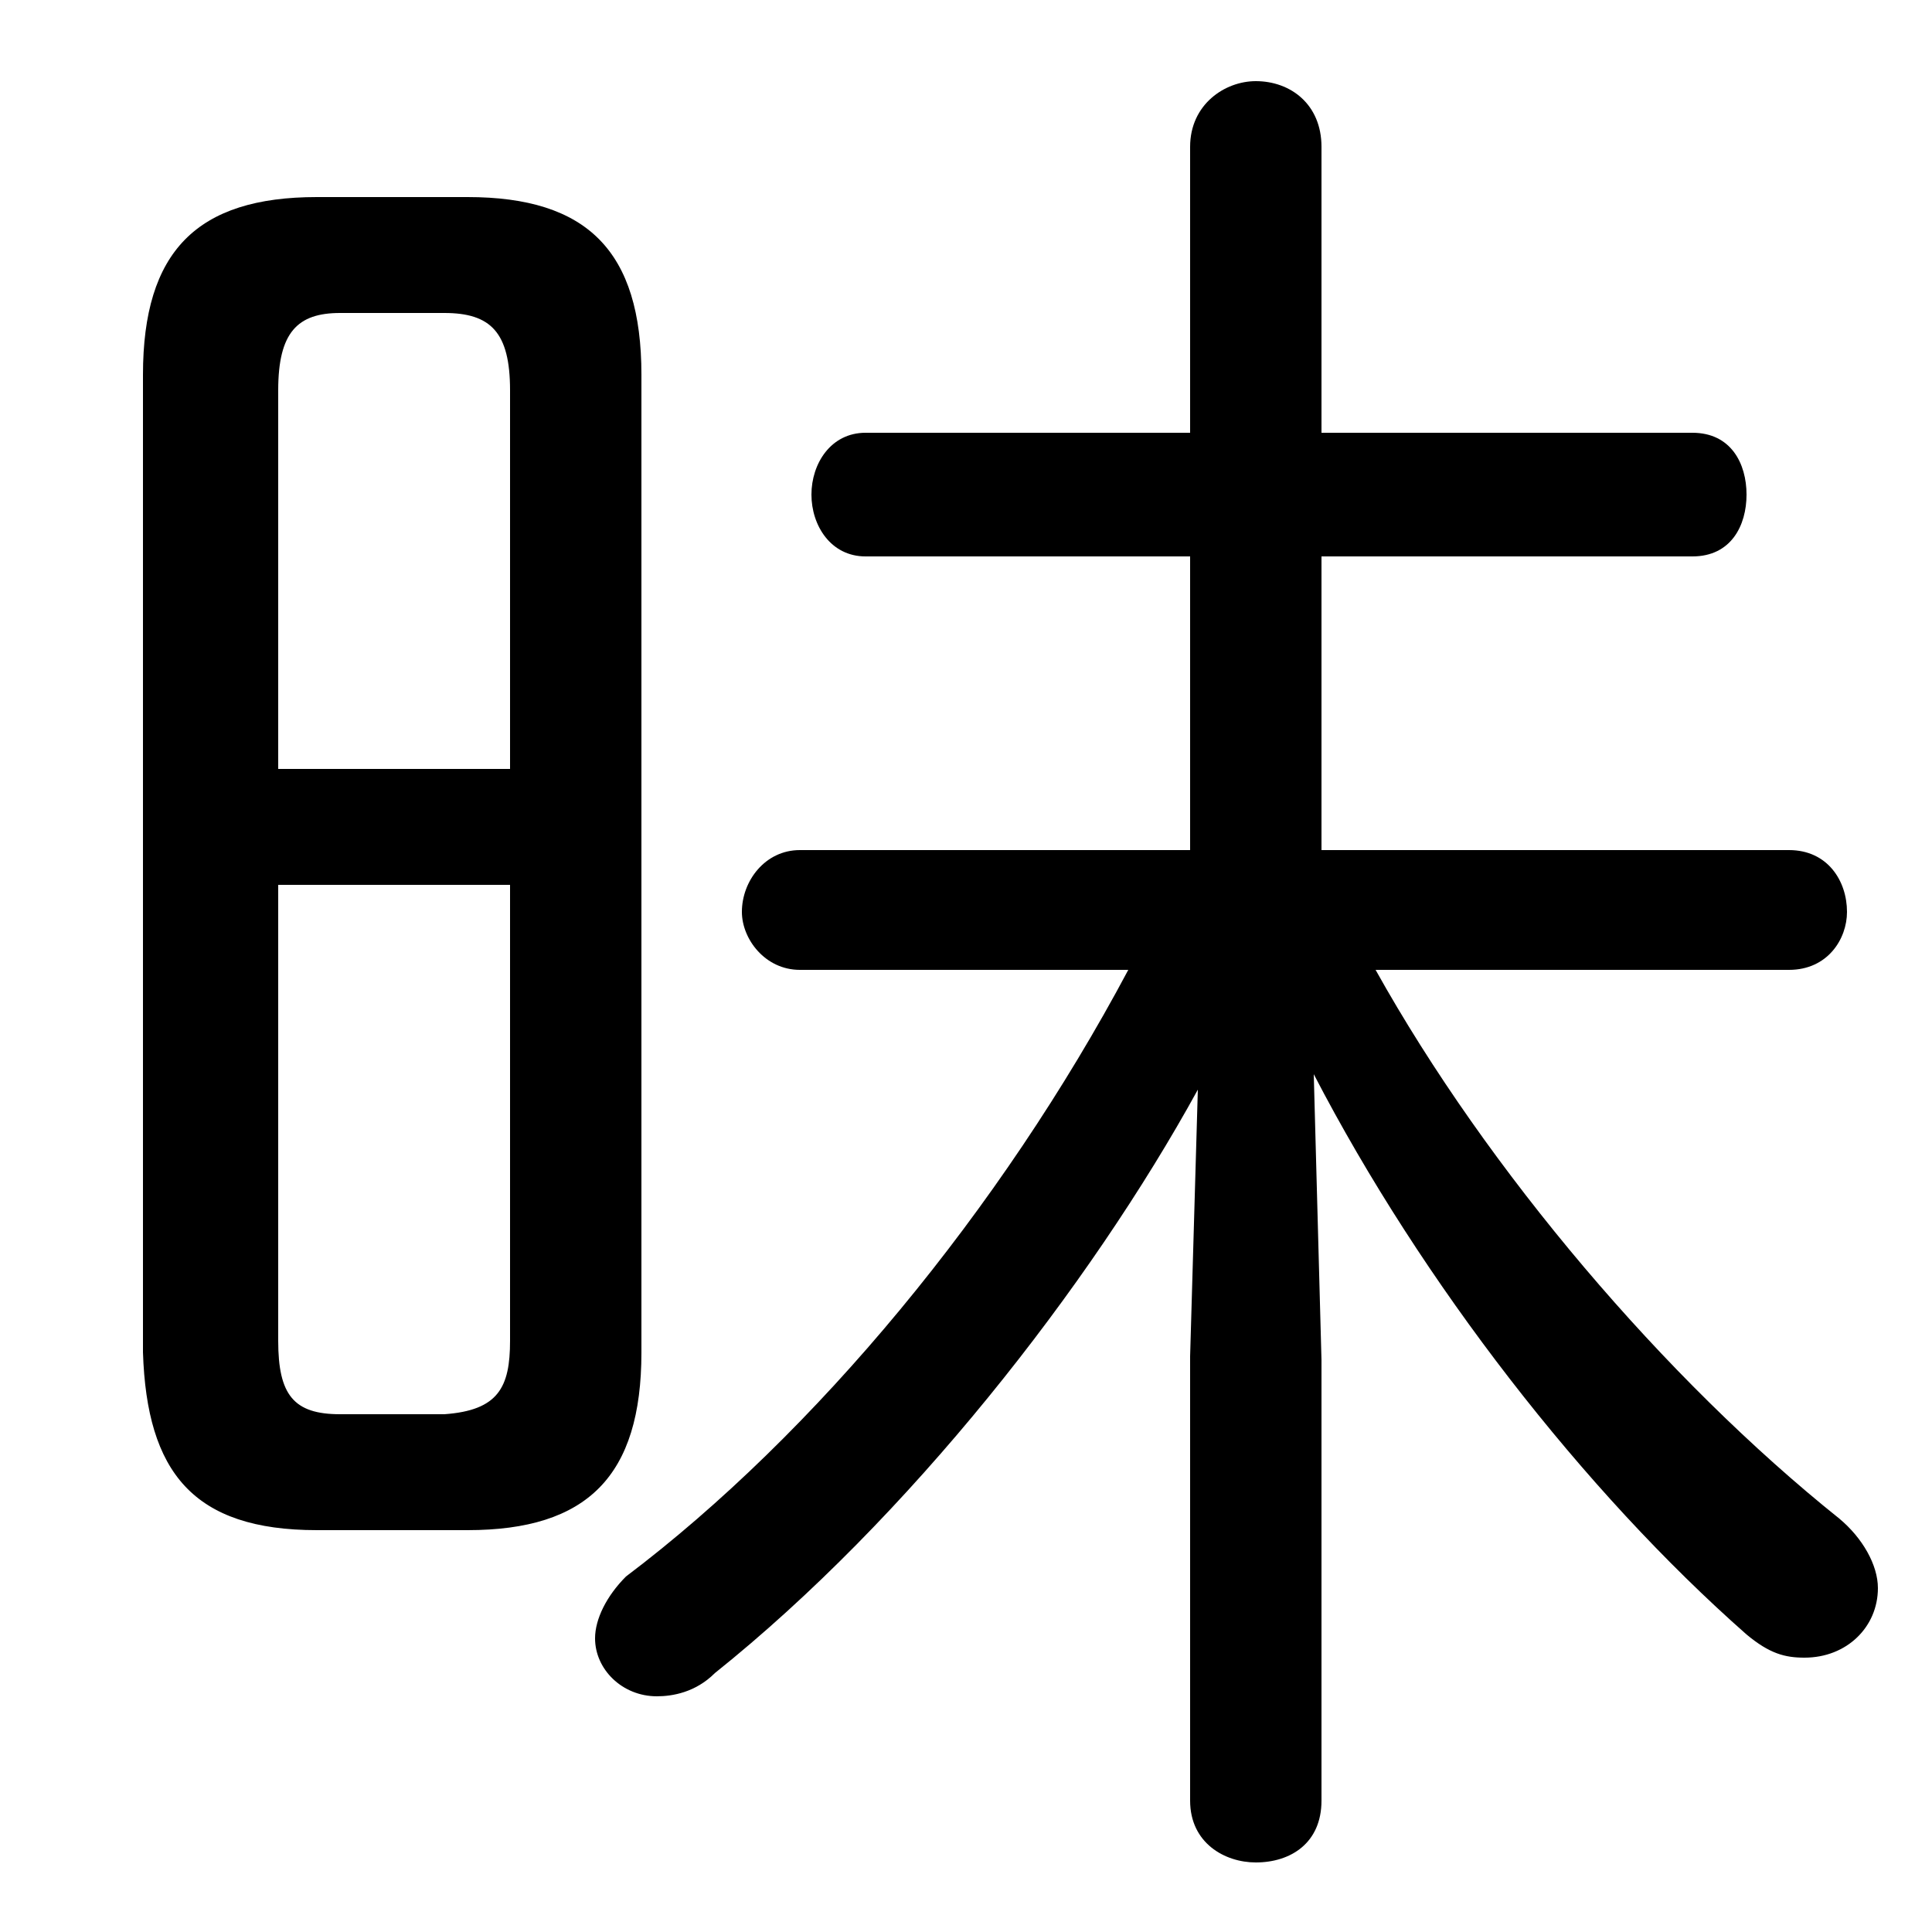<svg xmlns="http://www.w3.org/2000/svg" viewBox="0 -44.0 50.0 50.0">
    <rect x="0" y="-44.0" width="50.0" height="50.0" fill="#808080" stroke="none"/>
    <g transform="scale(1, -1)">
        <!-- ボディの枠 -->
        <rect x="0" y="-6.0" width="50.0" height="50.0"
            stroke="white" fill="white"/>
        <!-- グリフ座標系の原点 -->
        <circle cx="0" cy="0" r="5" fill="white"/>
        <!-- グリフのアウトライン -->
        <g style="fill:black;stroke:#000000;stroke-width:0;stroke-linecap:round;stroke-linejoin:round;">
        <path d="M 30.8 8.9 L 30.8 -2.6 C 30.8 -3.7 31.7 -4.2 32.5 -4.2 C 33.4 -4.2 34.2 -3.7 34.2 -2.6 L 34.2 8.8 L 34.0 16.2 C 36.8 10.8 41.0 5.4 45.2 1.7 C 45.8 1.2 46.2 1.1 46.7 1.1 C 47.8 1.1 48.6 1.9 48.6 2.9 C 48.6 3.5 48.2 4.2 47.6 4.7 C 43.1 8.3 38.5 13.7 35.6 18.9 L 46.3 18.9 C 47.3 18.9 47.8 19.7 47.8 20.4 C 47.8 21.2 47.3 22.0 46.3 22.0 L 34.2 22.0 L 34.2 29.6 L 43.8 29.6 C 44.8 29.6 45.2 30.4 45.2 31.2 C 45.2 32.0 44.8 32.8 43.8 32.8 L 34.2 32.8 L 34.2 40.2 C 34.2 41.3 33.4 41.9 32.5 41.9 C 31.7 41.9 30.8 41.3 30.8 40.2 L 30.8 32.8 L 22.4 32.8 C 21.5 32.8 21.0 32.0 21.0 31.2 C 21.0 30.4 21.5 29.6 22.4 29.6 L 30.8 29.6 L 30.8 22.0 L 20.7 22.0 C 19.8 22.0 19.2 21.2 19.2 20.4 C 19.2 19.7 19.8 18.9 20.7 18.9 L 29.2 18.9 C 25.9 12.7 21.1 6.9 16.2 3.2 C 15.7 2.7 15.4 2.1 15.4 1.6 C 15.4 0.8 16.1 0.1 17.0 0.1 C 17.4 0.1 18.0 0.2 18.5 0.7 C 23.5 4.7 28.2 10.7 31.0 15.8 Z M 12.1 4.4 C 15.2 4.4 16.6 5.8 16.6 9.0 L 16.6 34.3 C 16.6 37.5 15.2 38.9 12.1 38.9 L 8.2 38.9 C 5.1 38.9 3.7 37.5 3.7 34.3 L 3.7 9.0 C 3.8 5.9 5.0 4.4 8.2 4.4 Z M 8.8 7.4 C 7.6 7.4 7.2 7.9 7.2 9.3 L 7.2 21.1 L 13.2 21.1 L 13.2 9.3 C 13.2 8.1 12.9 7.5 11.5 7.4 Z M 13.2 24.1 L 7.2 24.1 L 7.2 33.9 C 7.2 35.4 7.7 35.9 8.8 35.9 L 11.5 35.9 C 12.7 35.9 13.2 35.4 13.2 33.9 Z"/>
    </g>
    </g>
</svg>
